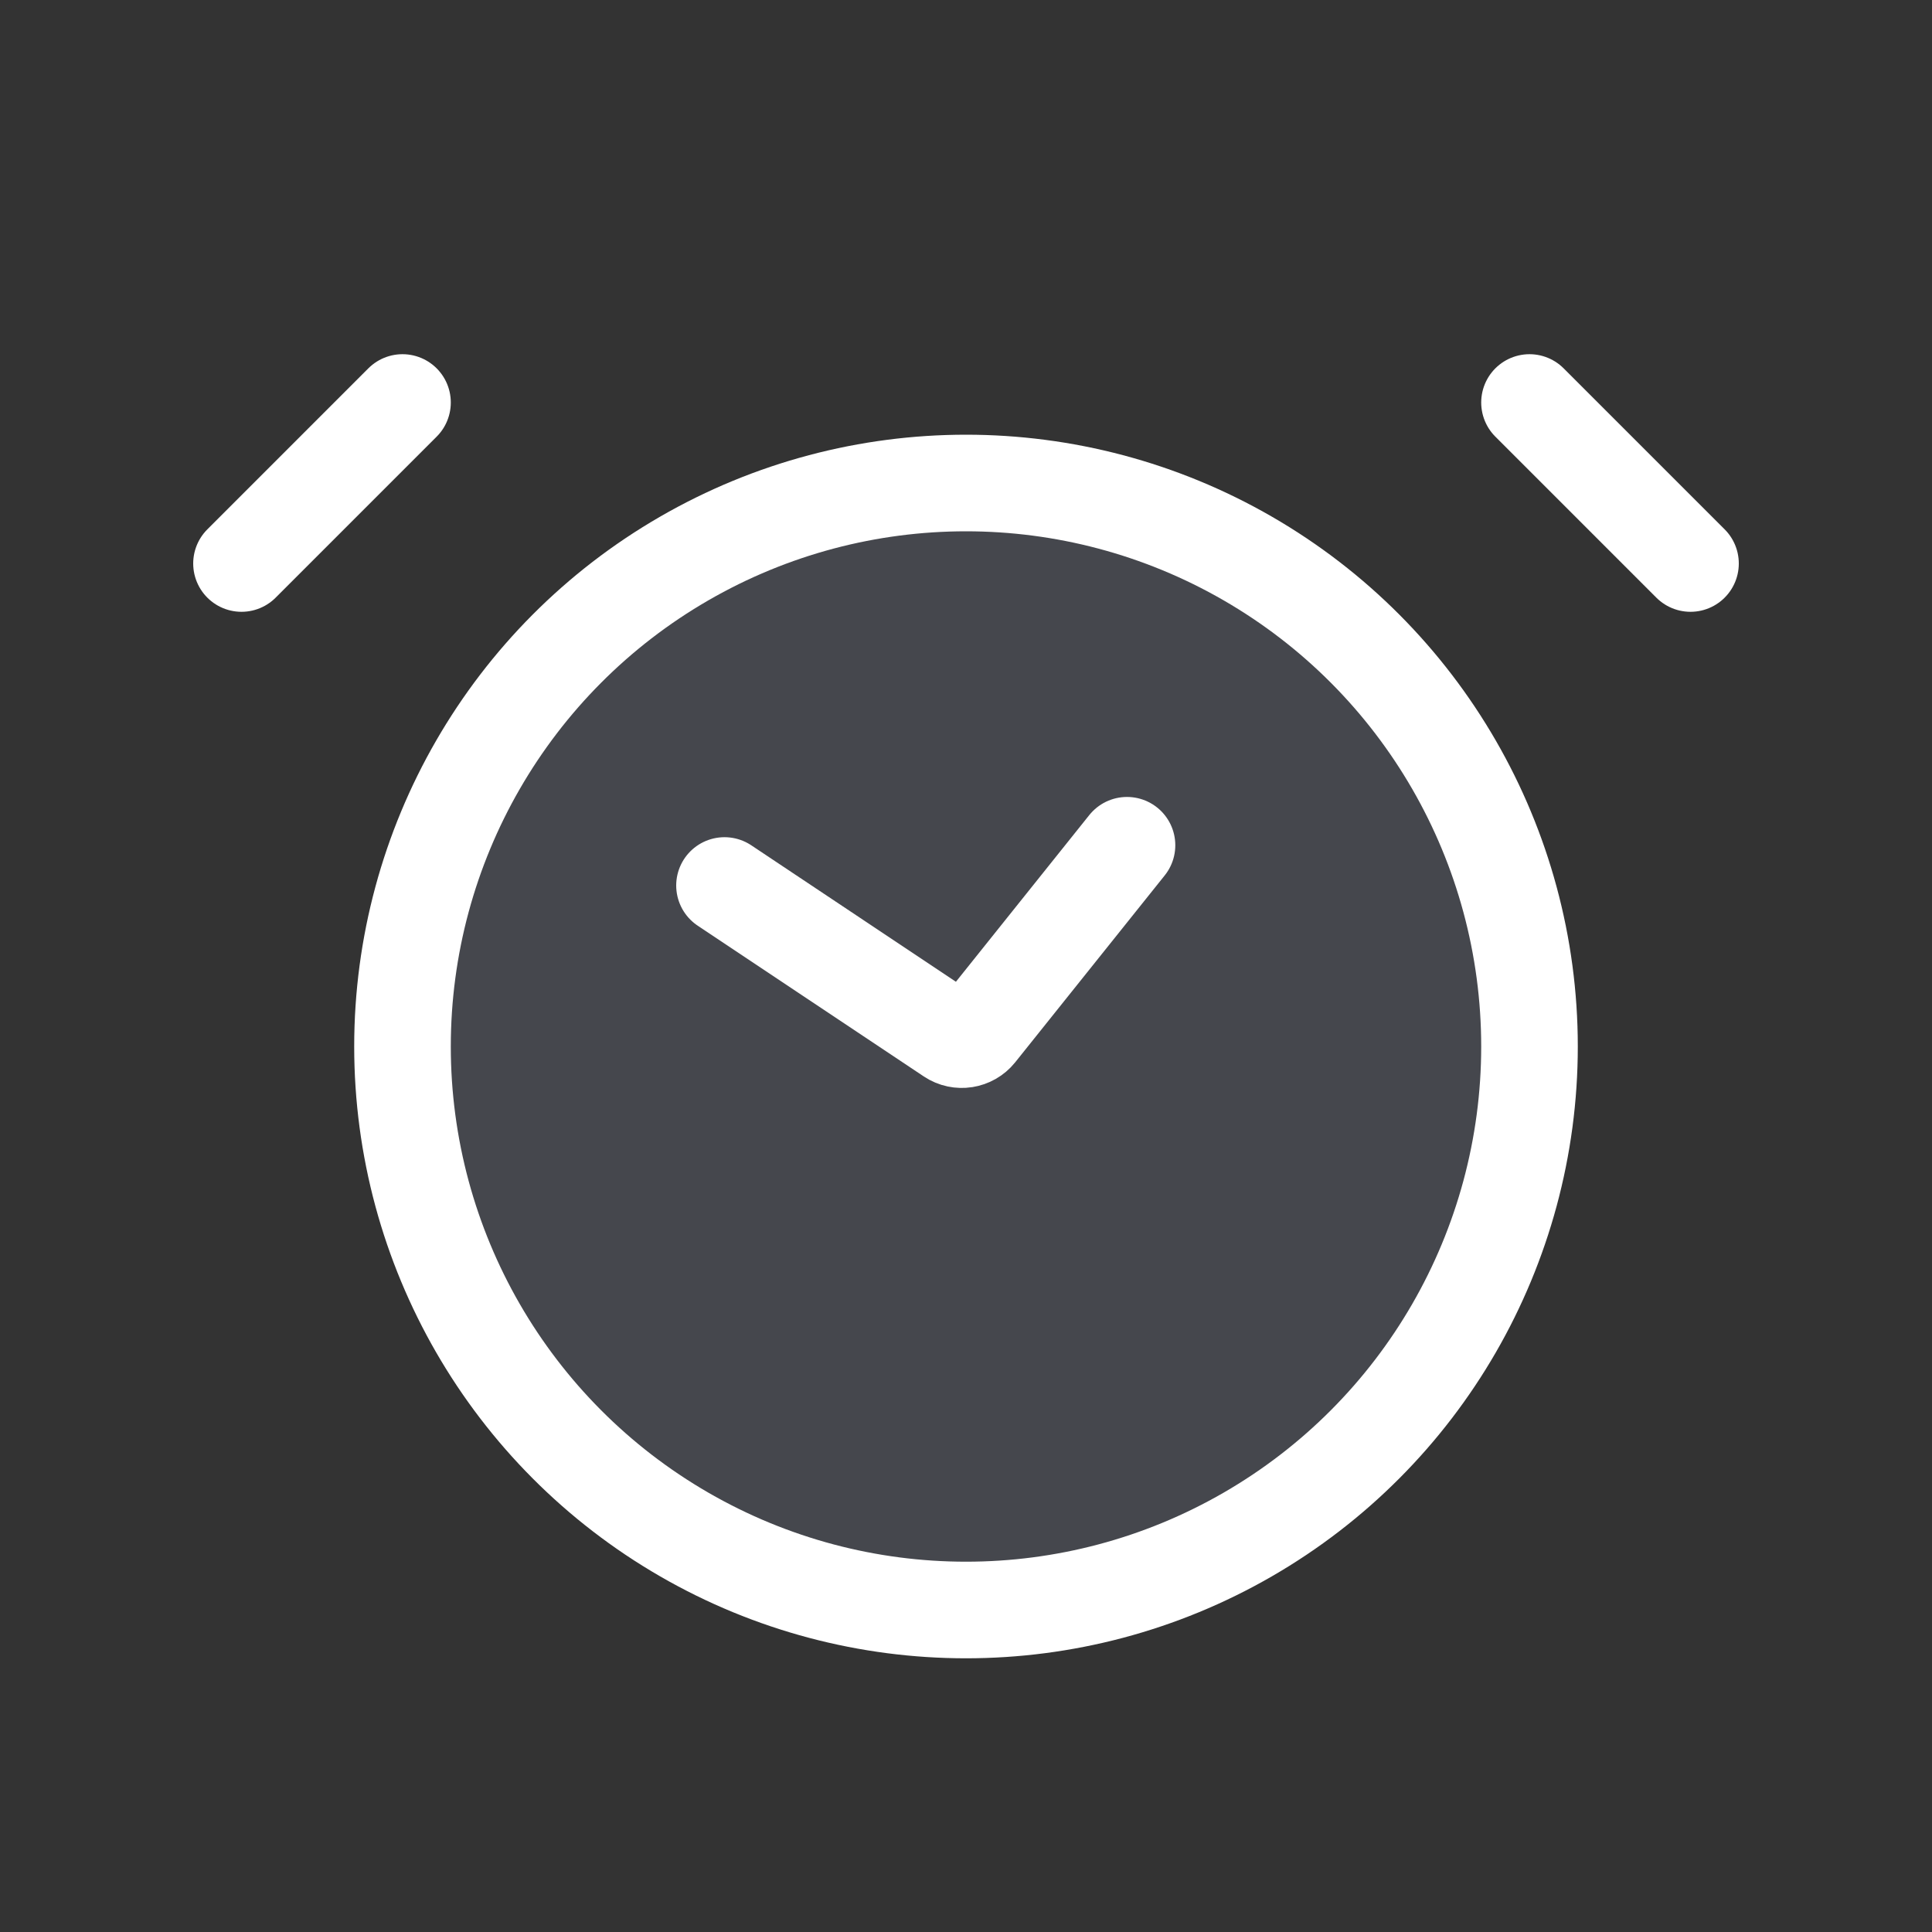 <svg width="24" height="24" viewBox="0 0 24 24" fill="none" xmlns="http://www.w3.org/2000/svg">
<rect x="0" y="0" width="24" height="24" fill="#333333" stroke="none"/>
<circle cx="12" cy="13" r="7" fill="#7E869E" fill-opacity="0.25" stroke="white" stroke-width="1.2"/>
<path d="M5 5L3 7" stroke="white" stroke-width="1.2" stroke-linecap="round"/>
<path d="M19 5L21 7" stroke="white" stroke-width="1.2" stroke-linecap="round"/>
<path d="M9 11L11.809 12.873C11.917 12.945 12.062 12.922 12.143 12.821L14 10.5" stroke="white" stroke-width="1.2" stroke-linecap="round"/>
</svg>
